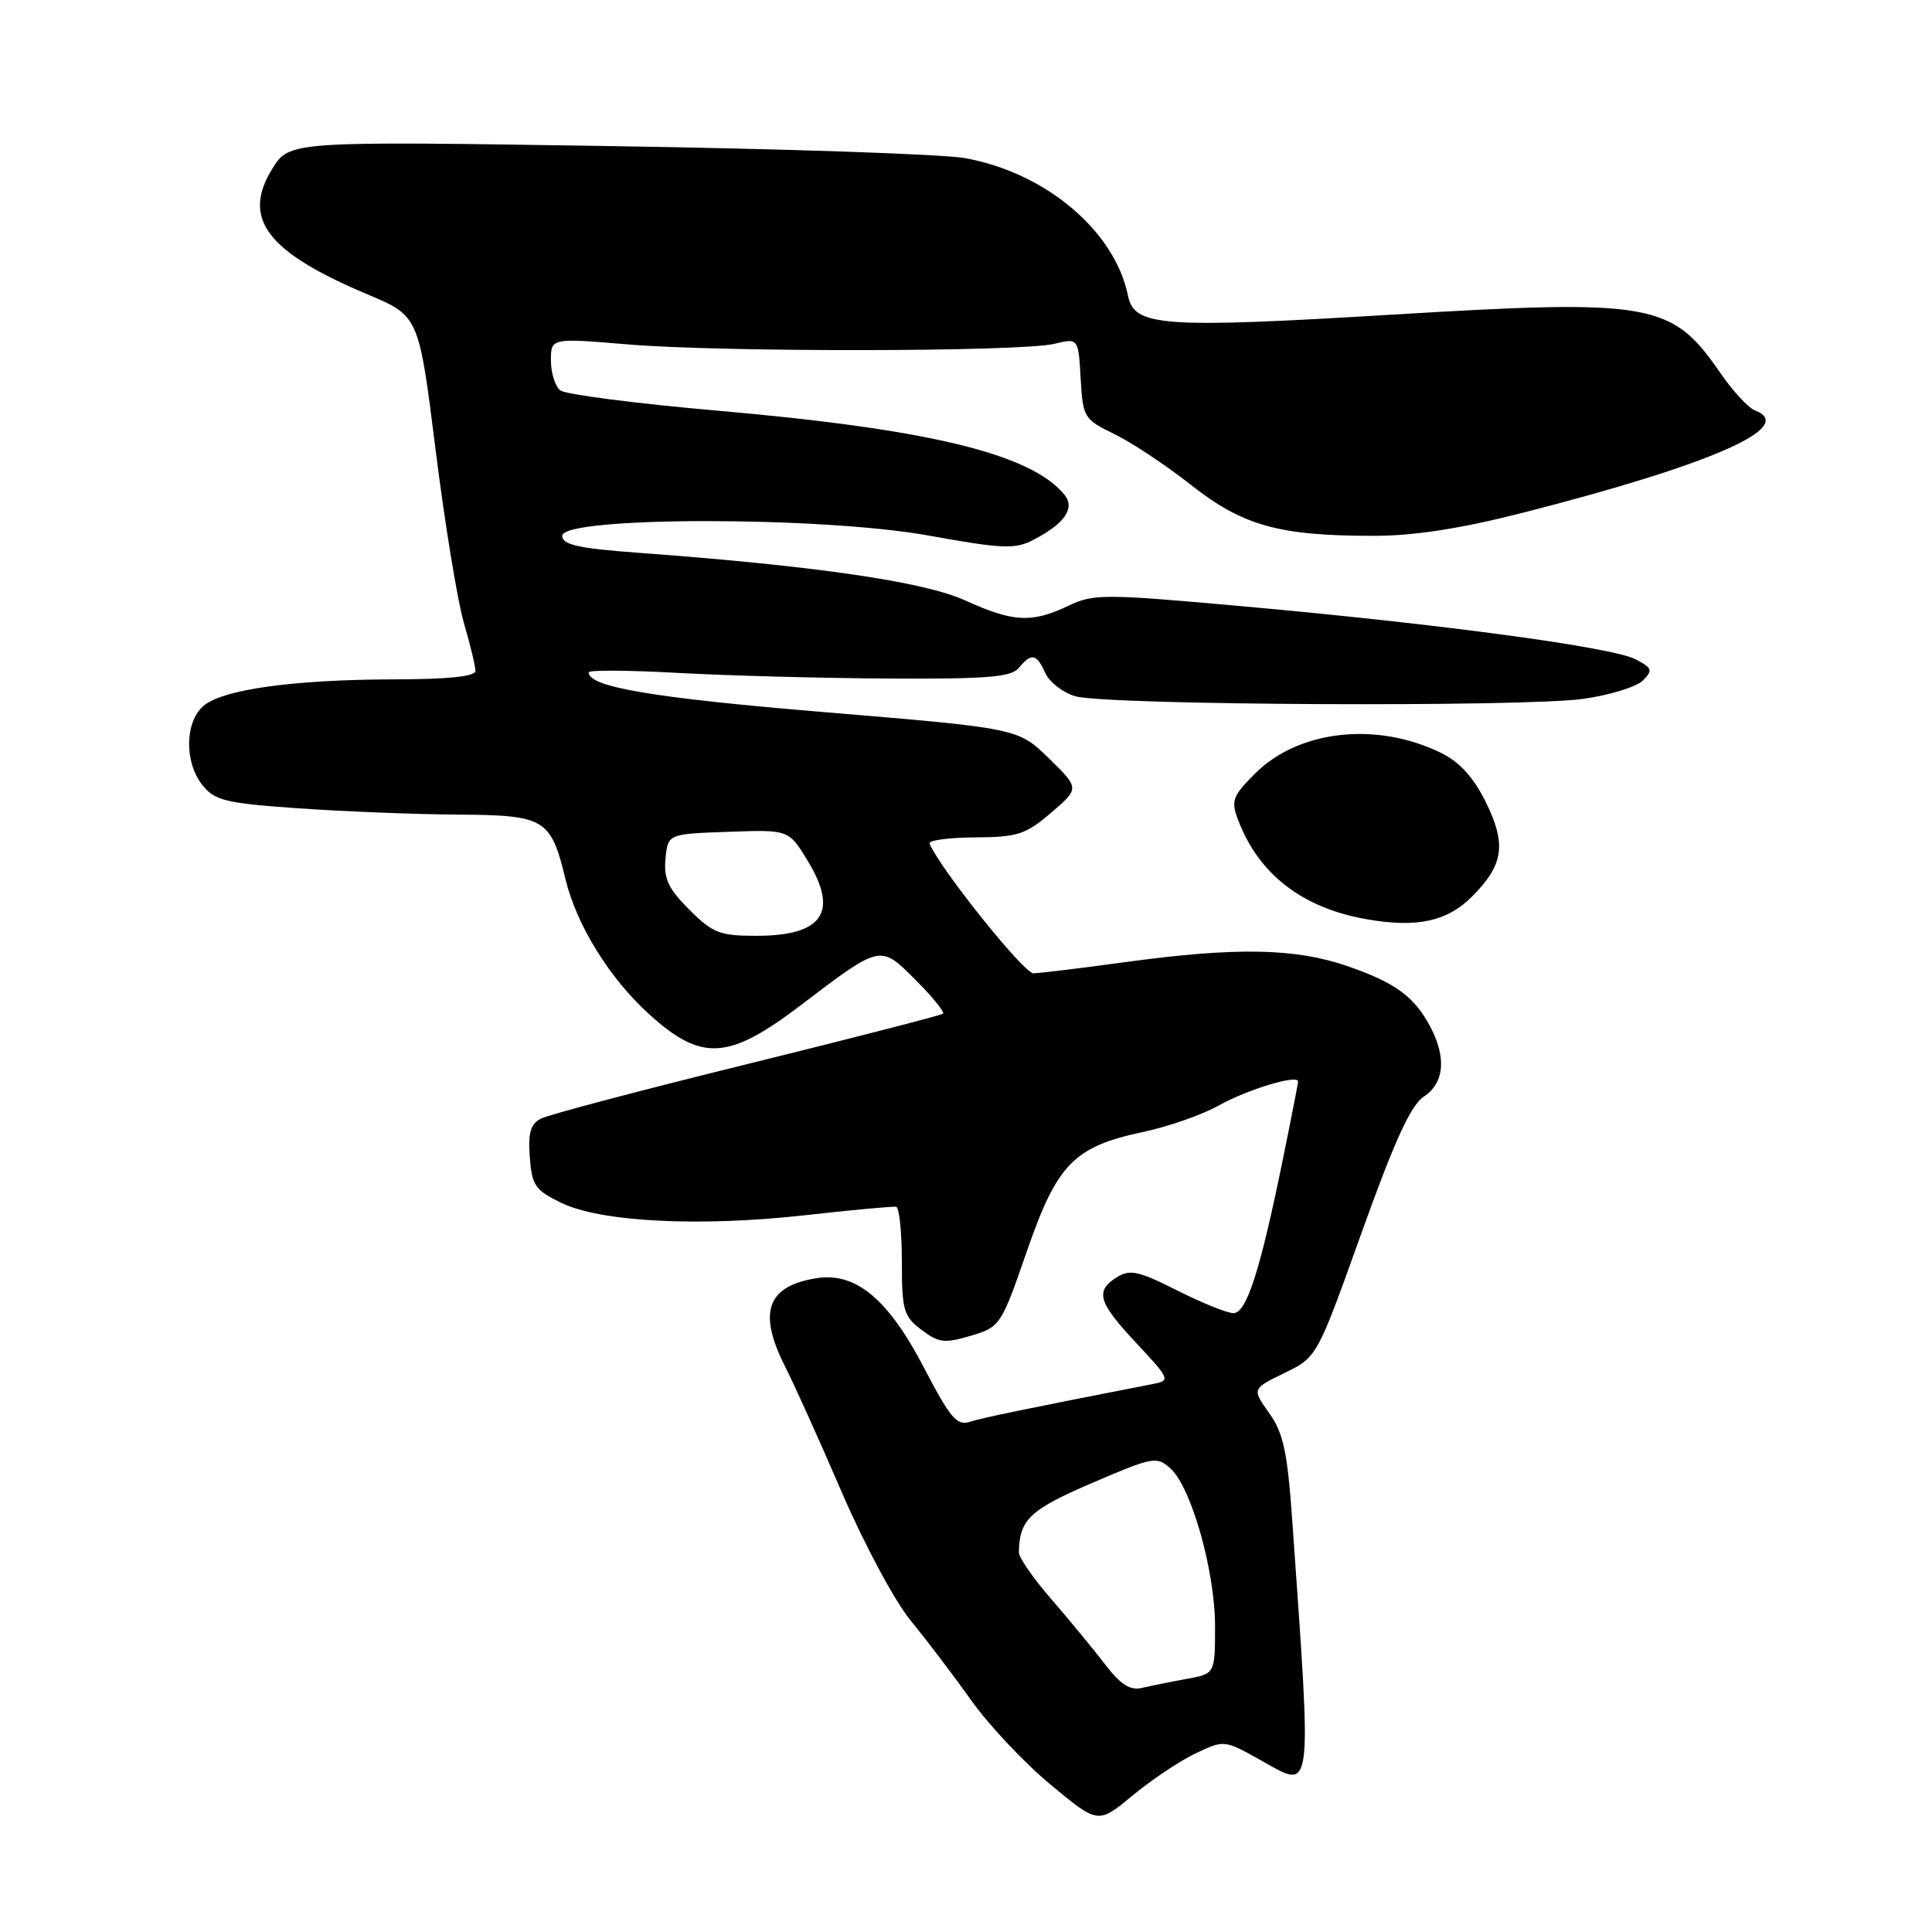 <?xml version="1.0" encoding="UTF-8" standalone="no"?>
<!DOCTYPE svg PUBLIC "-//W3C//DTD SVG 1.1//EN" "http://www.w3.org/Graphics/SVG/1.1/DTD/svg11.dtd" >
<svg xmlns="http://www.w3.org/2000/svg" xmlns:xlink="http://www.w3.org/1999/xlink" version="1.1" viewBox="0 0 256 256">
 <g >
 <path fill="currentColor"
d=" M 158.39 232.35 C 162.21 230.53 162.21 230.53 167.09 233.26 C 174.03 237.13 173.84 238.58 171.23 201.48 C 170.59 192.37 170.06 189.89 168.17 187.24 C 165.89 184.03 165.89 184.03 170.20 181.93 C 174.51 179.84 174.51 179.84 180.42 163.33 C 184.79 151.14 186.94 146.43 188.67 145.30 C 191.34 143.55 191.68 140.22 189.60 136.20 C 187.48 132.10 184.93 130.21 178.52 128.01 C 171.58 125.62 163.74 125.48 149.00 127.50 C 143.22 128.29 137.79 128.95 136.93 128.97 C 135.68 128.99 124.59 115.15 123.17 111.79 C 122.98 111.35 125.68 110.98 129.17 110.96 C 134.83 110.93 135.90 110.58 139.28 107.69 C 143.05 104.46 143.05 104.46 138.98 100.48 C 134.90 96.50 134.90 96.50 109.20 94.36 C 86.42 92.46 78.00 91.03 78.00 89.09 C 78.00 88.77 83.29 88.80 89.75 89.16 C 96.21 89.52 108.76 89.86 117.63 89.91 C 130.82 89.98 133.98 89.73 135.00 88.50 C 136.68 86.47 137.35 86.61 138.51 89.19 C 139.06 90.40 140.85 91.78 142.50 92.26 C 146.57 93.45 201.93 93.72 209.83 92.60 C 213.31 92.10 216.84 91.01 217.68 90.18 C 219.04 88.82 218.94 88.52 216.72 87.36 C 213.68 85.77 191.07 82.71 164.81 80.35 C 146.19 78.67 144.91 78.67 141.52 80.29 C 136.71 82.58 134.23 82.45 127.87 79.55 C 122.42 77.07 107.97 74.97 84.50 73.24 C 76.61 72.66 74.50 72.18 74.50 71.00 C 74.50 68.42 108.76 68.39 123.03 70.96 C 132.83 72.73 134.49 72.80 136.90 71.55 C 141.11 69.37 142.51 67.32 141.01 65.51 C 136.53 60.11 123.01 56.85 95.00 54.41 C 84.28 53.47 74.94 52.27 74.25 51.73 C 73.56 51.19 73.00 49.41 73.00 47.77 C 73.00 44.78 73.00 44.78 83.25 45.64 C 95.70 46.68 135.26 46.63 139.69 45.56 C 142.89 44.79 142.89 44.79 143.19 50.14 C 143.49 55.33 143.63 55.56 147.63 57.50 C 149.91 58.60 154.49 61.64 157.82 64.26 C 164.69 69.67 169.45 71.00 182.02 71.00 C 187.35 71.00 193.45 70.06 201.63 67.98 C 226.77 61.57 238.19 56.55 232.54 54.38 C 231.65 54.04 229.57 51.78 227.91 49.36 C 221.52 40.08 218.91 39.62 184.50 41.69 C 154.01 43.53 150.29 43.26 149.47 39.21 C 147.74 30.62 138.57 22.87 127.85 20.95 C 124.91 20.42 103.57 19.70 80.42 19.35 C 38.35 18.70 38.35 18.70 36.07 22.38 C 32.00 28.97 35.36 33.39 48.68 39.00 C 55.50 41.87 55.50 41.87 57.71 59.54 C 58.92 69.25 60.61 79.59 61.46 82.51 C 62.31 85.42 63.00 88.30 63.00 88.90 C 63.00 89.63 59.37 90.01 52.25 90.02 C 38.77 90.05 29.35 91.37 26.90 93.59 C 24.46 95.80 24.44 101.08 26.85 104.07 C 28.49 106.09 29.95 106.44 39.60 107.11 C 45.60 107.53 55.04 107.90 60.60 107.94 C 72.24 108.01 72.98 108.45 74.93 116.50 C 76.40 122.59 80.80 129.69 86.05 134.42 C 92.97 140.68 96.52 140.47 106.02 133.26 C 116.79 125.08 116.60 125.13 121.32 129.85 C 123.57 132.10 125.20 134.11 124.95 134.32 C 124.70 134.53 113.03 137.54 99.00 141.00 C 84.97 144.46 72.69 147.70 71.70 148.21 C 70.30 148.92 69.96 150.09 70.20 153.31 C 70.47 157.05 70.91 157.70 74.32 159.36 C 79.54 161.92 92.61 162.59 106.61 161.03 C 112.86 160.33 118.32 159.83 118.74 159.90 C 119.16 159.98 119.50 163.24 119.50 167.15 C 119.50 173.62 119.73 174.42 122.10 176.21 C 124.40 177.94 125.17 178.03 128.65 176.99 C 132.53 175.83 132.66 175.63 136.05 165.84 C 140.08 154.20 142.28 151.94 151.52 149.98 C 154.81 149.28 159.30 147.71 161.50 146.48 C 165.33 144.34 172.00 142.33 172.00 143.31 C 172.00 143.57 171.09 148.22 169.98 153.64 C 166.97 168.41 165.17 174.00 163.44 174.00 C 162.62 174.00 159.26 172.64 155.98 170.99 C 150.89 168.42 149.72 168.16 148.01 169.23 C 145.06 171.07 145.49 172.54 150.60 178.00 C 155.01 182.72 155.10 182.93 152.85 183.37 C 136.16 186.63 130.18 187.86 128.50 188.40 C 126.80 188.95 125.90 187.89 122.47 181.30 C 117.70 172.12 113.40 168.53 108.16 169.37 C 101.61 170.42 100.39 173.92 104.05 181.11 C 105.18 183.32 108.54 190.77 111.51 197.66 C 114.53 204.67 118.59 212.22 120.71 214.79 C 122.79 217.32 126.38 222.05 128.69 225.30 C 130.99 228.55 135.72 233.58 139.19 236.46 C 145.50 241.70 145.50 241.70 150.04 237.94 C 152.53 235.87 156.29 233.35 158.39 232.35 Z  M 195.04 118.81 C 199.25 114.60 199.64 111.87 196.86 106.25 C 195.24 102.98 193.39 100.96 190.94 99.76 C 182.40 95.58 172.07 96.73 166.30 102.50 C 163.30 105.50 163.09 106.10 164.06 108.66 C 166.81 115.90 172.62 120.36 181.24 121.83 C 187.81 122.95 191.76 122.09 195.04 118.81 Z  M 146.36 220.45 C 144.79 218.41 141.59 214.53 139.25 211.83 C 136.91 209.14 135.01 206.39 135.01 205.72 C 135.06 201.36 136.44 200.05 144.69 196.51 C 152.81 193.02 153.27 192.93 155.10 194.59 C 157.87 197.10 161.00 208.19 161.00 215.49 C 161.00 221.78 161.00 221.78 157.25 222.46 C 155.19 222.83 152.54 223.37 151.36 223.65 C 149.74 224.04 148.51 223.25 146.36 220.45 Z  M 91.33 120.53 C 88.55 117.75 87.93 116.43 88.18 113.78 C 88.50 110.50 88.50 110.50 96.50 110.22 C 104.50 109.93 104.50 109.93 107.00 114.02 C 111.18 120.86 109.04 124.00 100.21 124.00 C 95.37 124.00 94.43 123.63 91.33 120.53 Z "/>
</g>
</svg>